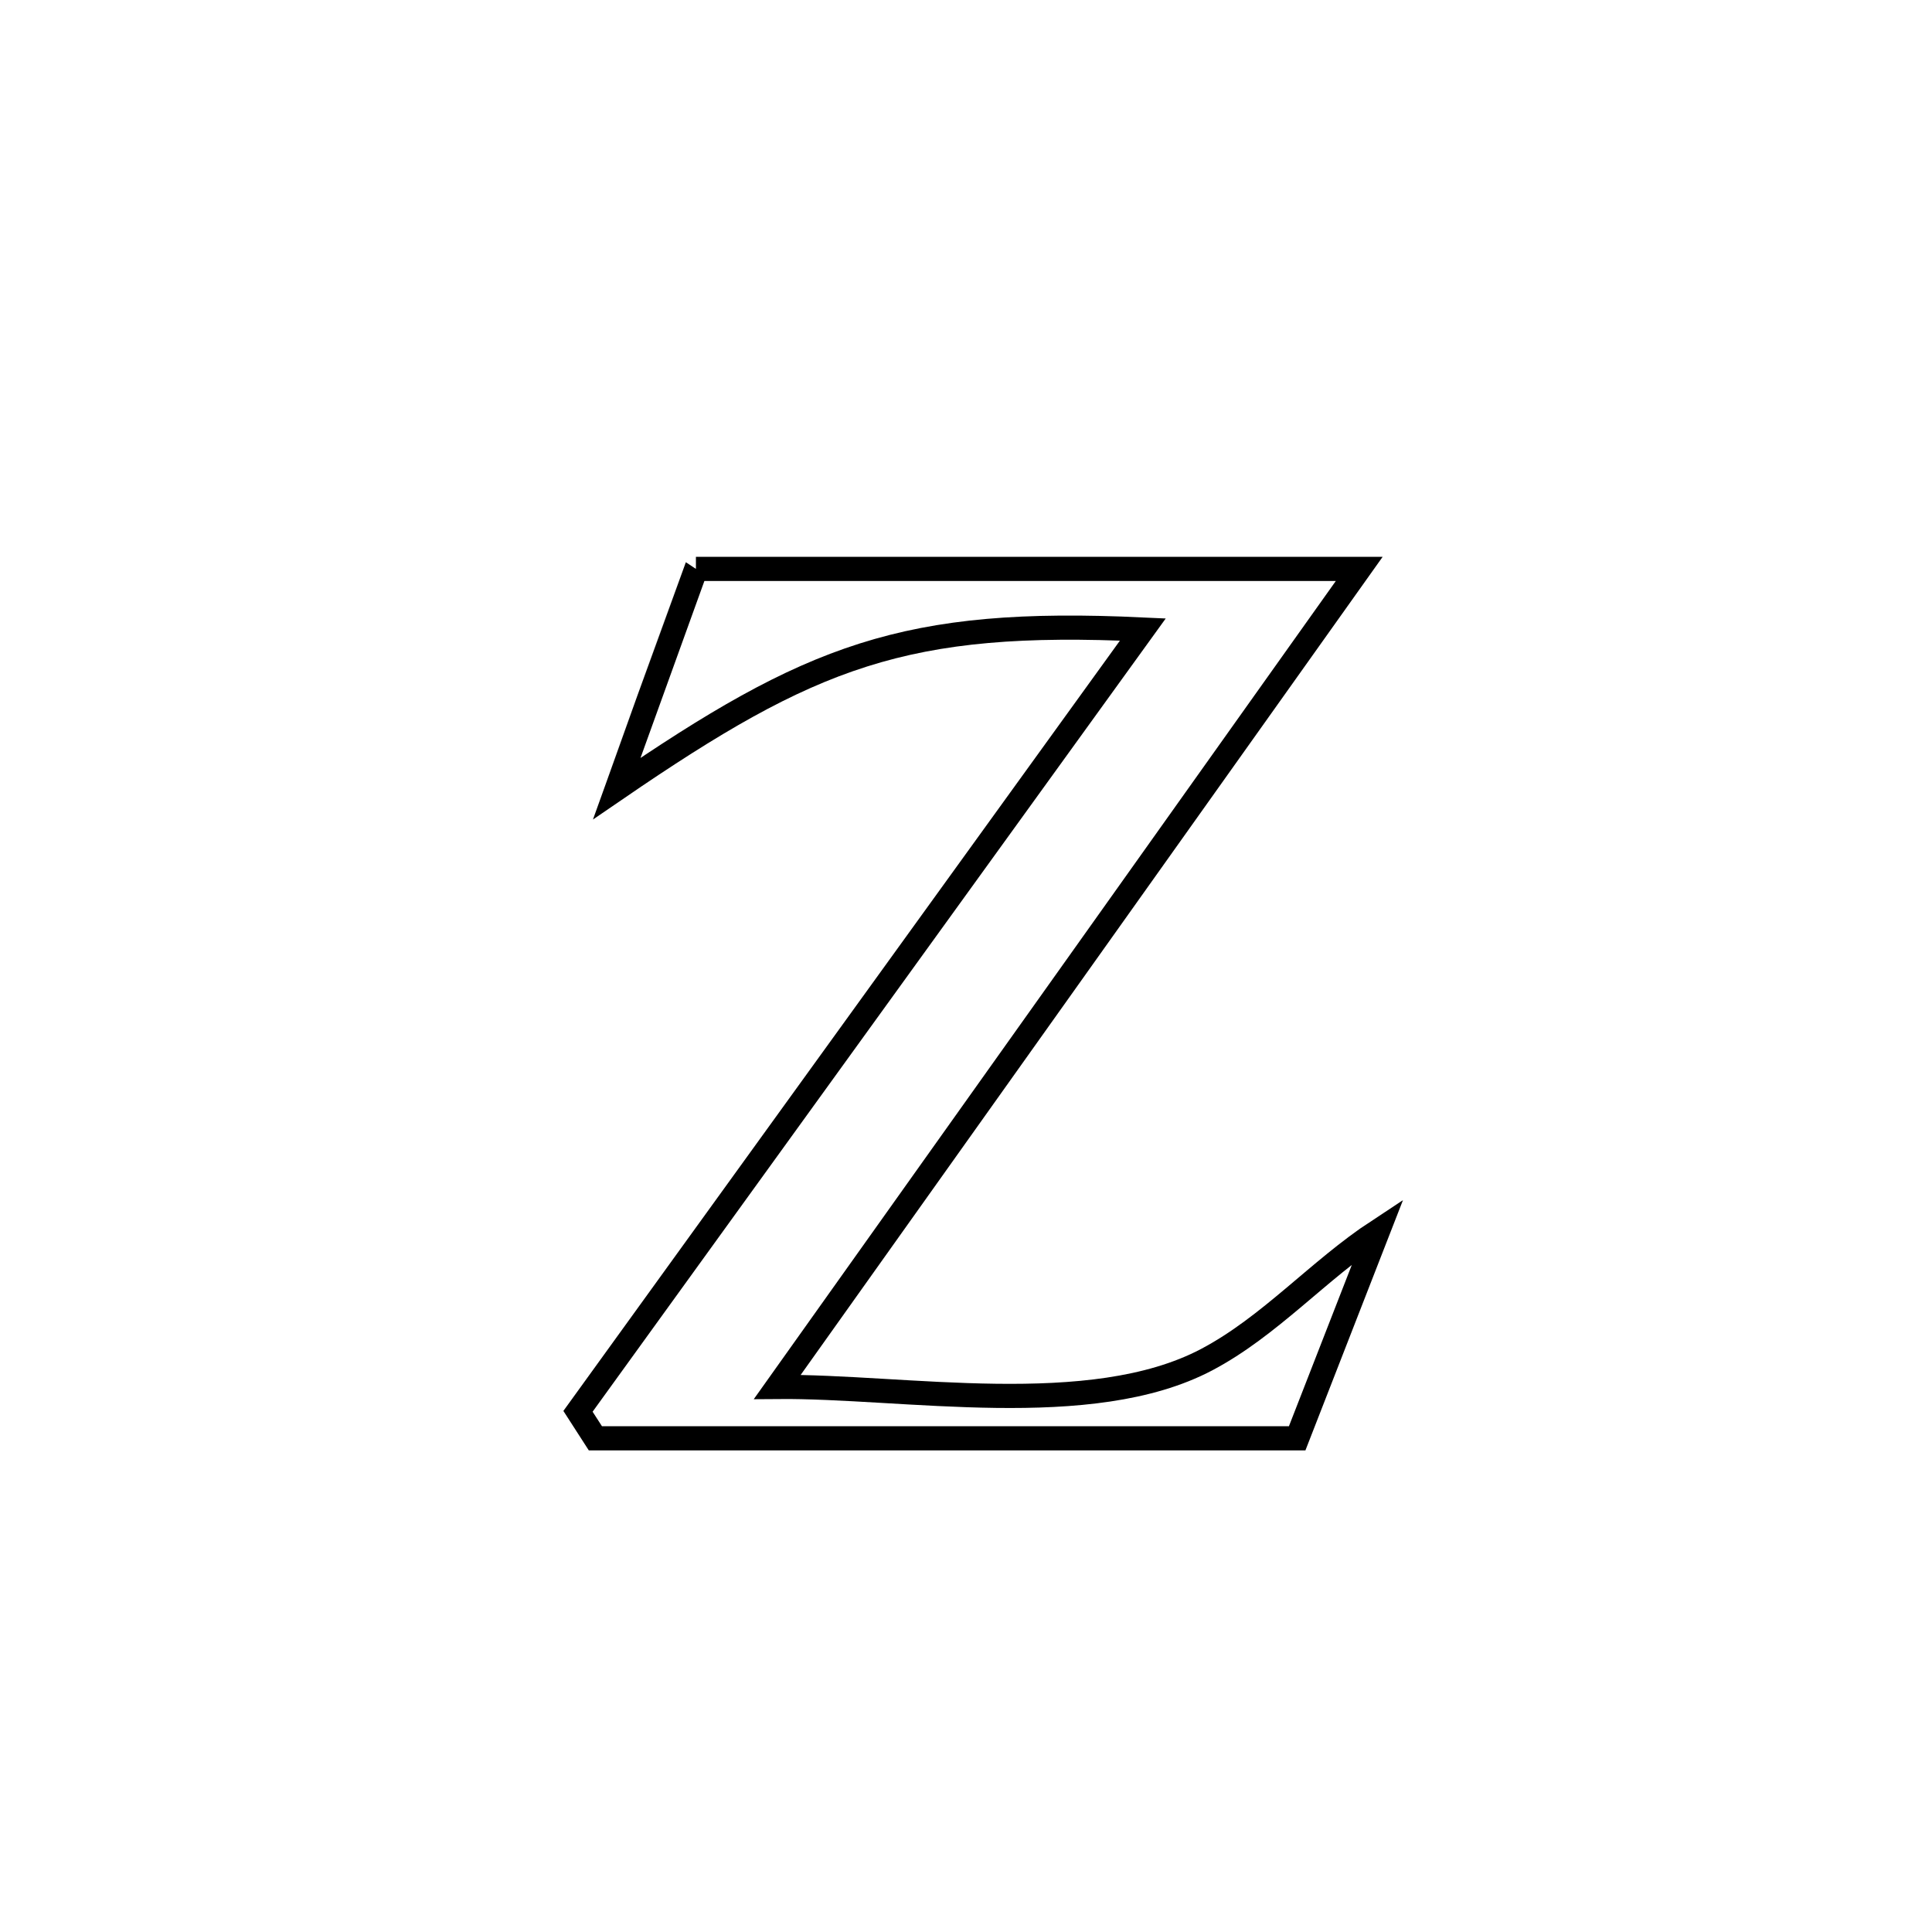 <svg xmlns="http://www.w3.org/2000/svg" viewBox="0.0 0.0 24.0 24.0" height="200px" width="200px"><path fill="none" stroke="black" stroke-width=".3" stroke-opacity="1.0"  filling="0" d="M8.645 7.067 L8.645 7.067 C10.018 7.067 11.391 7.067 12.765 7.067 C14.138 7.067 15.511 7.067 16.885 7.067 L16.885 7.067 C15.68 8.761 14.475 10.454 13.271 12.148 C12.066 13.842 10.861 15.536 9.656 17.229 L9.656 17.229 C11.228 17.215 13.548 17.651 14.99 16.89 C15.774 16.476 16.377 15.779 17.118 15.292 L17.118 15.292 C16.784 16.15 16.449 17.009 16.114 17.867 L16.114 17.867 C14.661 17.867 13.208 17.867 11.755 17.867 C10.302 17.867 8.849 17.867 7.396 17.867 L7.396 17.867 C7.324 17.755 7.252 17.644 7.18 17.532 L7.18 17.532 C8.35 15.914 9.519 14.295 10.689 12.676 C11.858 11.058 13.027 9.439 14.197 7.82 L14.197 7.82 C11.24 7.681 10.075 8.144 7.659 9.798 L7.659 9.798 C7.666 9.778 8.643 7.07 8.645 7.067 L8.645 7.067"></path></svg>